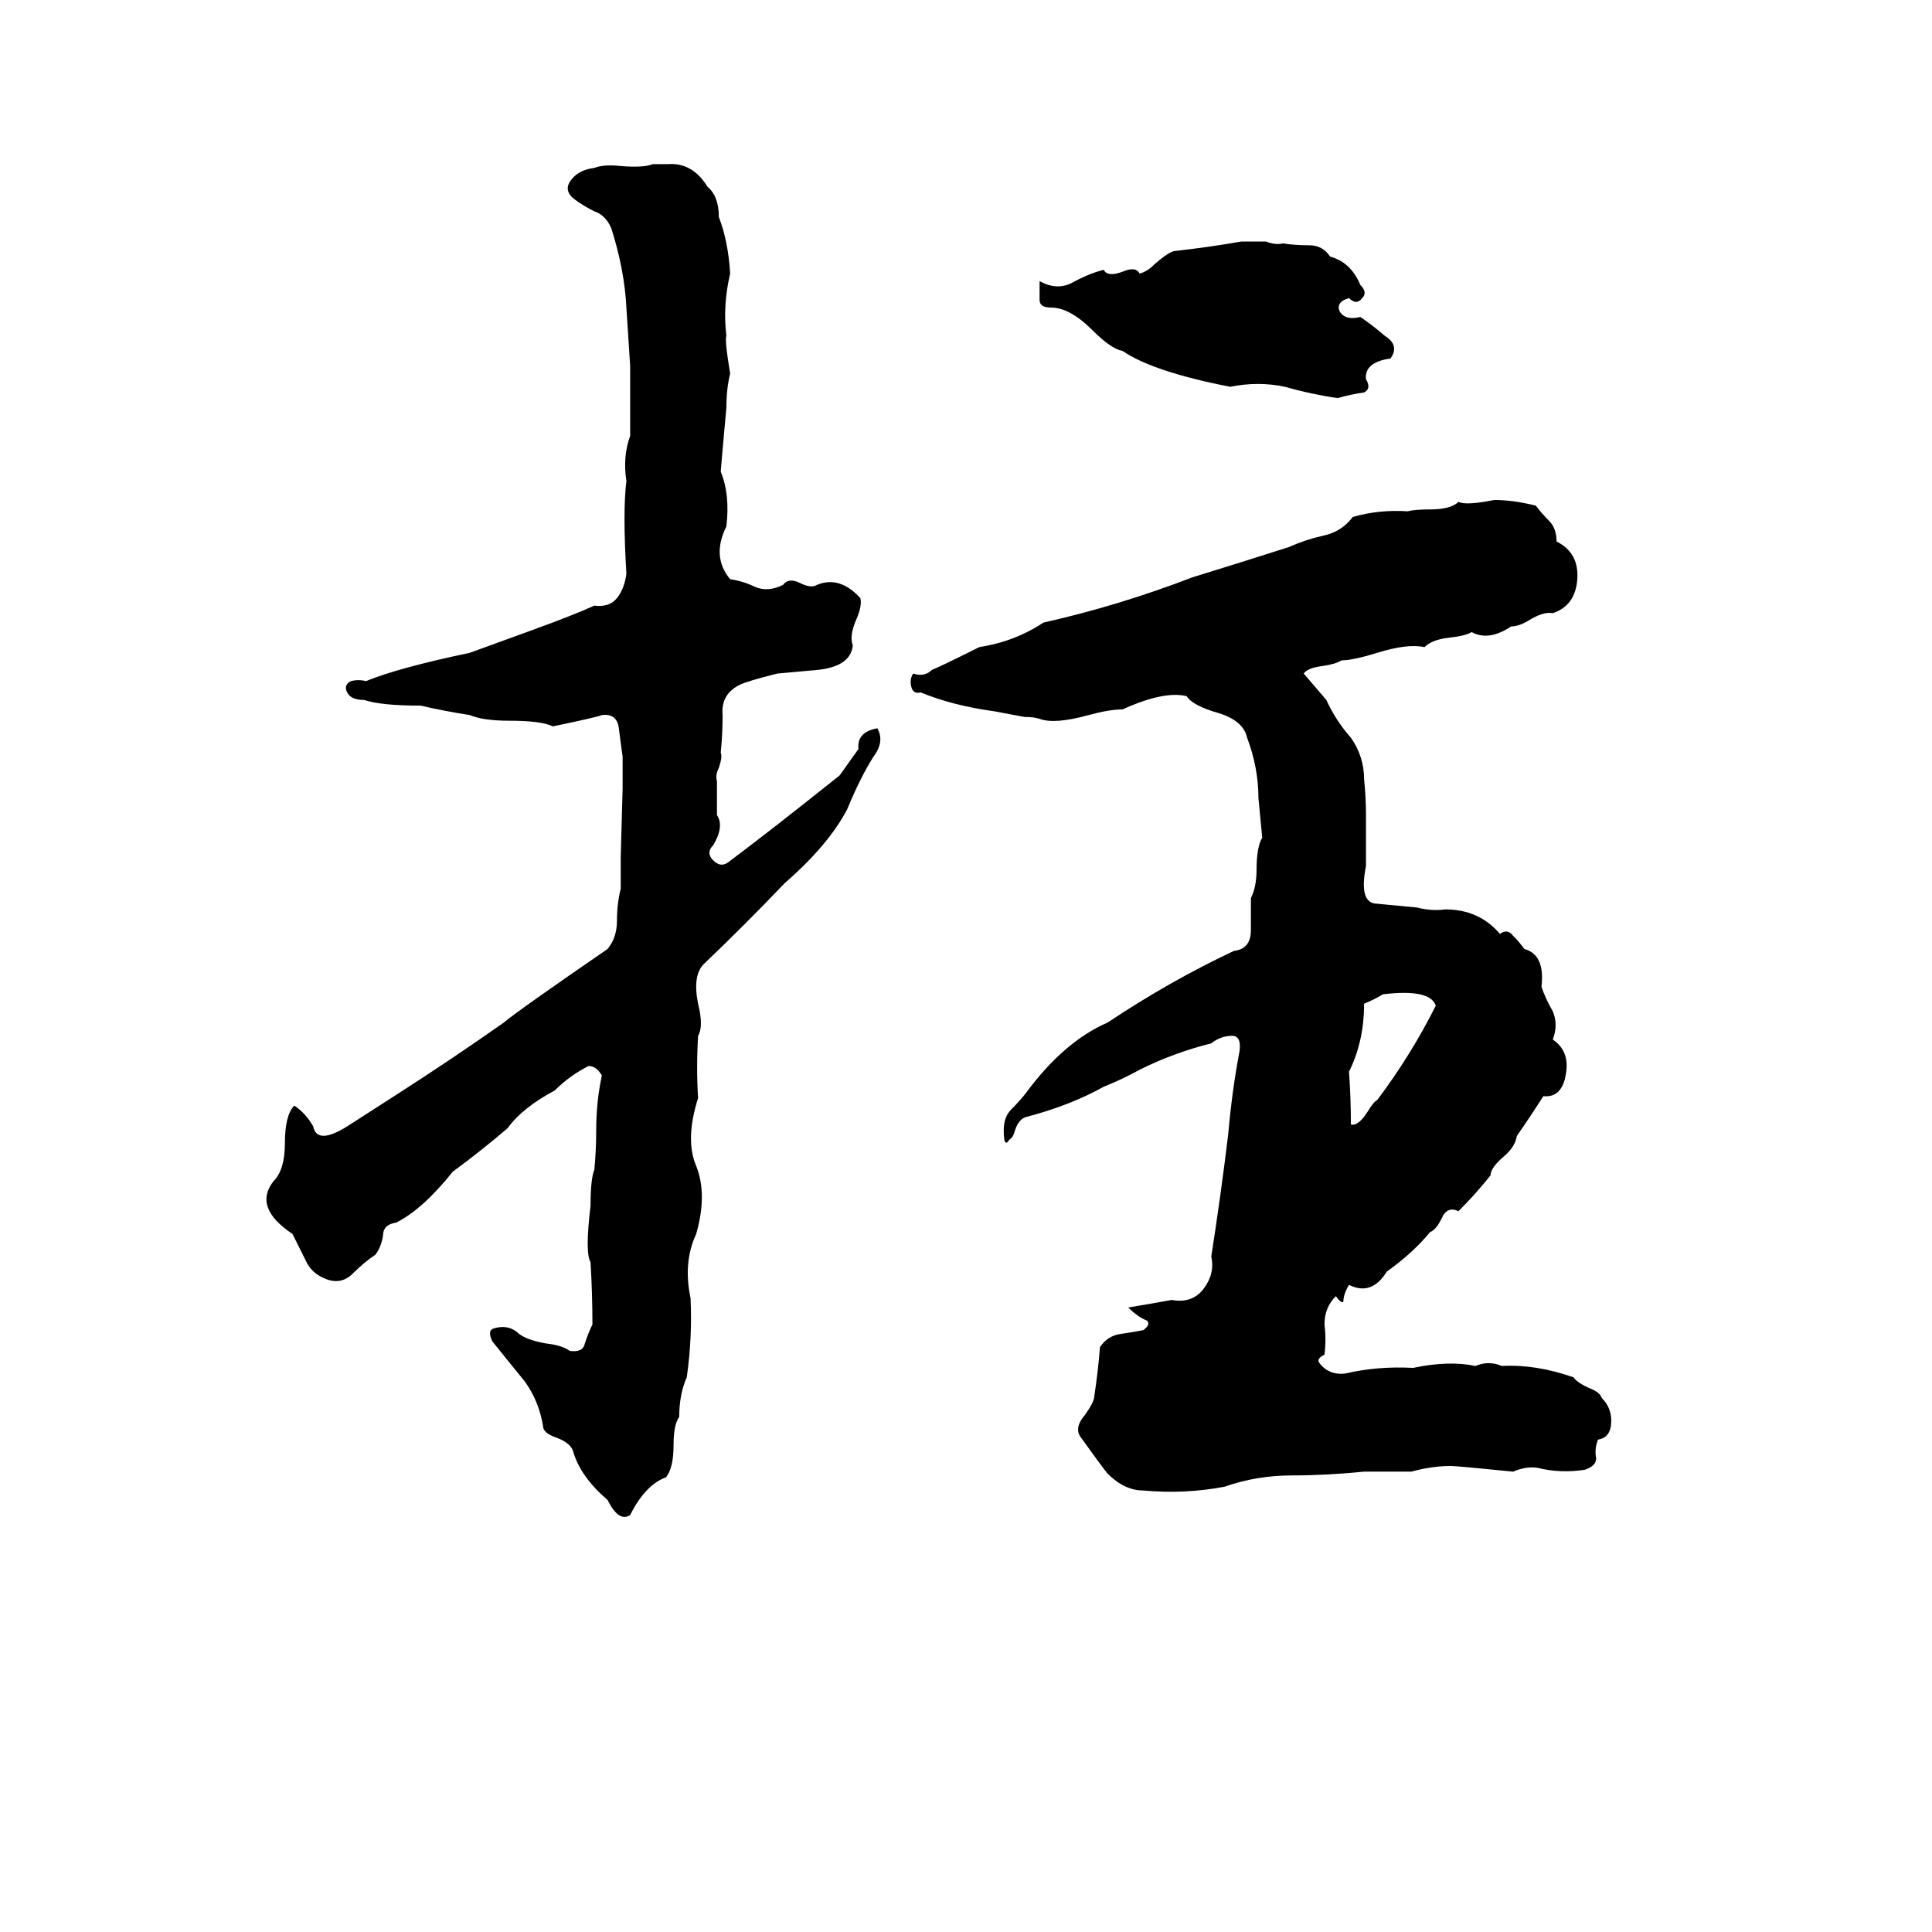 <svg xmlns="http://www.w3.org/2000/svg" viewBox="0 -800 1024 1024">
	<path fill="#000000" d="M380 -368Q384 -362 378 -352Q374 -348 378 -344Q382 -340 386 -343Q410 -361 445 -389Q450 -396 455 -403Q454 -412 465 -414Q469 -407 463 -399Q456 -388 449 -371Q439 -352 416 -332Q395 -310 373 -289Q367 -283 370 -268Q373 -256 370 -251Q369 -234 370 -218Q363 -196 369 -182Q375 -167 369 -146Q362 -131 366 -112Q367 -91 364 -70Q360 -61 360 -49Q357 -45 357 -34Q357 -22 353 -17Q342 -13 334 3Q328 7 322 -5Q308 -17 304 -30Q303 -35 295 -38Q289 -40 288 -43Q286 -57 278 -68Q269 -79 261 -89Q258 -95 262 -96Q269 -98 274 -94Q278 -90 289 -88Q298 -87 302 -84Q309 -83 310 -88Q312 -94 314 -98Q314 -114 313 -131Q310 -136 313 -161Q313 -175 315 -180Q316 -190 316 -201Q316 -216 319 -230Q316 -235 312 -235Q302 -230 294 -222Q277 -213 269 -202Q255 -190 240 -179Q224 -159 210 -152Q203 -151 203 -145Q202 -139 199 -135Q193 -131 187 -125Q181 -119 173 -122Q165 -125 162 -132Q158 -140 155 -146Q134 -160 145 -174Q151 -180 151 -194Q151 -209 156 -214Q162 -210 166 -203Q168 -193 184 -203Q198 -212 212 -221Q240 -239 267 -258Q274 -264 322 -297Q327 -303 327 -312Q327 -321 329 -329Q329 -337 329 -346L330 -382Q330 -390 330 -399Q329 -406 328 -414Q327 -422 319 -421Q317 -420 293 -415Q287 -418 270 -418Q256 -418 249 -421Q236 -423 223 -426Q202 -426 193 -429Q186 -429 184 -433Q182 -437 186 -439Q190 -440 194 -439Q211 -446 249 -454L282 -466Q304 -474 315 -479Q323 -478 327 -483Q331 -488 332 -496Q330 -529 332 -545Q330 -558 334 -569Q334 -587 334 -606Q333 -621 332 -637Q331 -657 324 -679Q321 -686 315 -688Q309 -691 305 -694Q298 -699 303 -705Q307 -710 315 -711Q320 -713 329 -712Q341 -711 346 -713Q347 -713 348 -713H352Q353 -713 354 -713Q367 -714 375 -701Q381 -696 381 -685Q386 -672 387 -655Q383 -638 385 -622Q384 -620 387 -602Q385 -594 385 -584Q382 -551 382 -550Q387 -538 385 -521Q377 -505 387 -493Q394 -492 400 -489Q407 -486 415 -490Q418 -494 424 -491Q430 -488 433 -490Q445 -495 456 -483Q457 -479 454 -472Q450 -463 452 -458Q451 -447 434 -445Q423 -444 412 -443Q396 -439 392 -437Q382 -432 383 -421Q383 -411 382 -401Q383 -399 381 -393Q379 -389 380 -386ZM658 -672Q665 -672 671 -672Q676 -670 680 -671Q686 -670 694 -670Q701 -670 705 -664Q716 -661 721 -649Q725 -645 722 -642Q719 -638 715 -642Q708 -640 710 -635Q713 -630 721 -632Q727 -628 734 -622Q742 -617 737 -610Q723 -608 724 -599Q727 -594 723 -592Q716 -591 709 -589Q695 -591 681 -595Q667 -598 652 -595Q611 -603 595 -614Q589 -615 579 -625Q567 -637 557 -637Q551 -637 551 -641Q551 -646 551 -651Q560 -646 568 -650Q577 -655 585 -657Q587 -653 595 -656Q602 -659 604 -655Q608 -656 612 -660Q620 -667 623 -667Q641 -669 658 -672ZM792 -535Q802 -535 814 -532Q817 -528 821 -524Q825 -520 825 -513Q837 -507 836 -493Q835 -479 823 -475Q818 -476 810 -471Q805 -468 801 -468Q789 -460 780 -465Q777 -463 768 -462Q759 -461 755 -457Q746 -459 730 -454Q717 -450 711 -450Q708 -448 701 -447Q693 -446 691 -443Q697 -436 703 -429Q708 -418 716 -409Q723 -399 723 -387Q724 -377 724 -368Q724 -354 724 -341Q720 -321 730 -321Q741 -320 751 -319Q759 -317 766 -318Q784 -318 795 -305Q799 -308 802 -304Q805 -301 808 -297Q819 -294 817 -277Q819 -271 823 -264Q826 -257 823 -249Q832 -243 830 -231Q828 -218 818 -219Q811 -208 804 -198Q803 -192 797 -187Q790 -181 790 -177Q782 -167 773 -158Q767 -161 764 -154Q761 -148 758 -147Q749 -136 735 -126Q727 -113 715 -119Q712 -114 712 -110Q711 -109 708 -113Q702 -107 702 -98Q703 -90 702 -82Q698 -80 699 -78Q704 -71 713 -72Q730 -76 749 -75Q768 -79 782 -76Q789 -79 796 -76Q814 -77 834 -70Q836 -67 843 -64Q848 -62 849 -59Q854 -54 854 -47Q854 -38 847 -37Q845 -32 846 -27Q846 -23 840 -21Q827 -19 815 -22Q809 -23 802 -20Q772 -23 769 -23Q759 -23 748 -20Q736 -20 723 -20Q703 -18 685 -18Q666 -18 649 -12Q628 -8 606 -10Q596 -10 587 -19Q583 -24 573 -38Q569 -43 575 -50Q580 -57 580 -60Q582 -73 583 -86Q587 -92 594 -93Q601 -94 606 -95Q610 -98 608 -100Q603 -102 598 -107Q610 -109 621 -111Q632 -109 638 -117Q644 -125 642 -134Q647 -166 651 -199Q653 -222 657 -243Q658 -251 653 -251Q647 -251 642 -247Q622 -242 604 -233Q595 -228 585 -224Q567 -214 544 -208Q540 -207 538 -201Q537 -197 535 -196Q532 -191 532 -201Q532 -208 536 -212Q541 -217 544 -221Q564 -248 587 -258Q620 -280 654 -296Q663 -297 663 -307Q663 -315 663 -324Q666 -330 666 -339Q666 -351 669 -356Q668 -366 667 -377Q667 -393 661 -409Q659 -418 646 -422Q632 -426 629 -431Q617 -434 595 -424Q588 -424 577 -421Q559 -416 551 -419Q548 -420 543 -420L527 -423Q505 -426 488 -433Q484 -432 483 -436Q482 -440 484 -443Q490 -441 494 -445Q497 -446 519 -457Q538 -460 553 -470Q593 -479 632 -494Q658 -502 683 -510Q692 -514 701 -516Q711 -518 717 -526Q731 -530 746 -529Q750 -530 758 -530Q769 -530 773 -534Q777 -532 792 -535ZM733 -273Q728 -270 723 -268Q723 -248 715 -232Q716 -218 716 -204Q720 -203 725 -211Q728 -216 730 -217Q748 -241 761 -267Q758 -276 733 -273Z"/>
</svg>